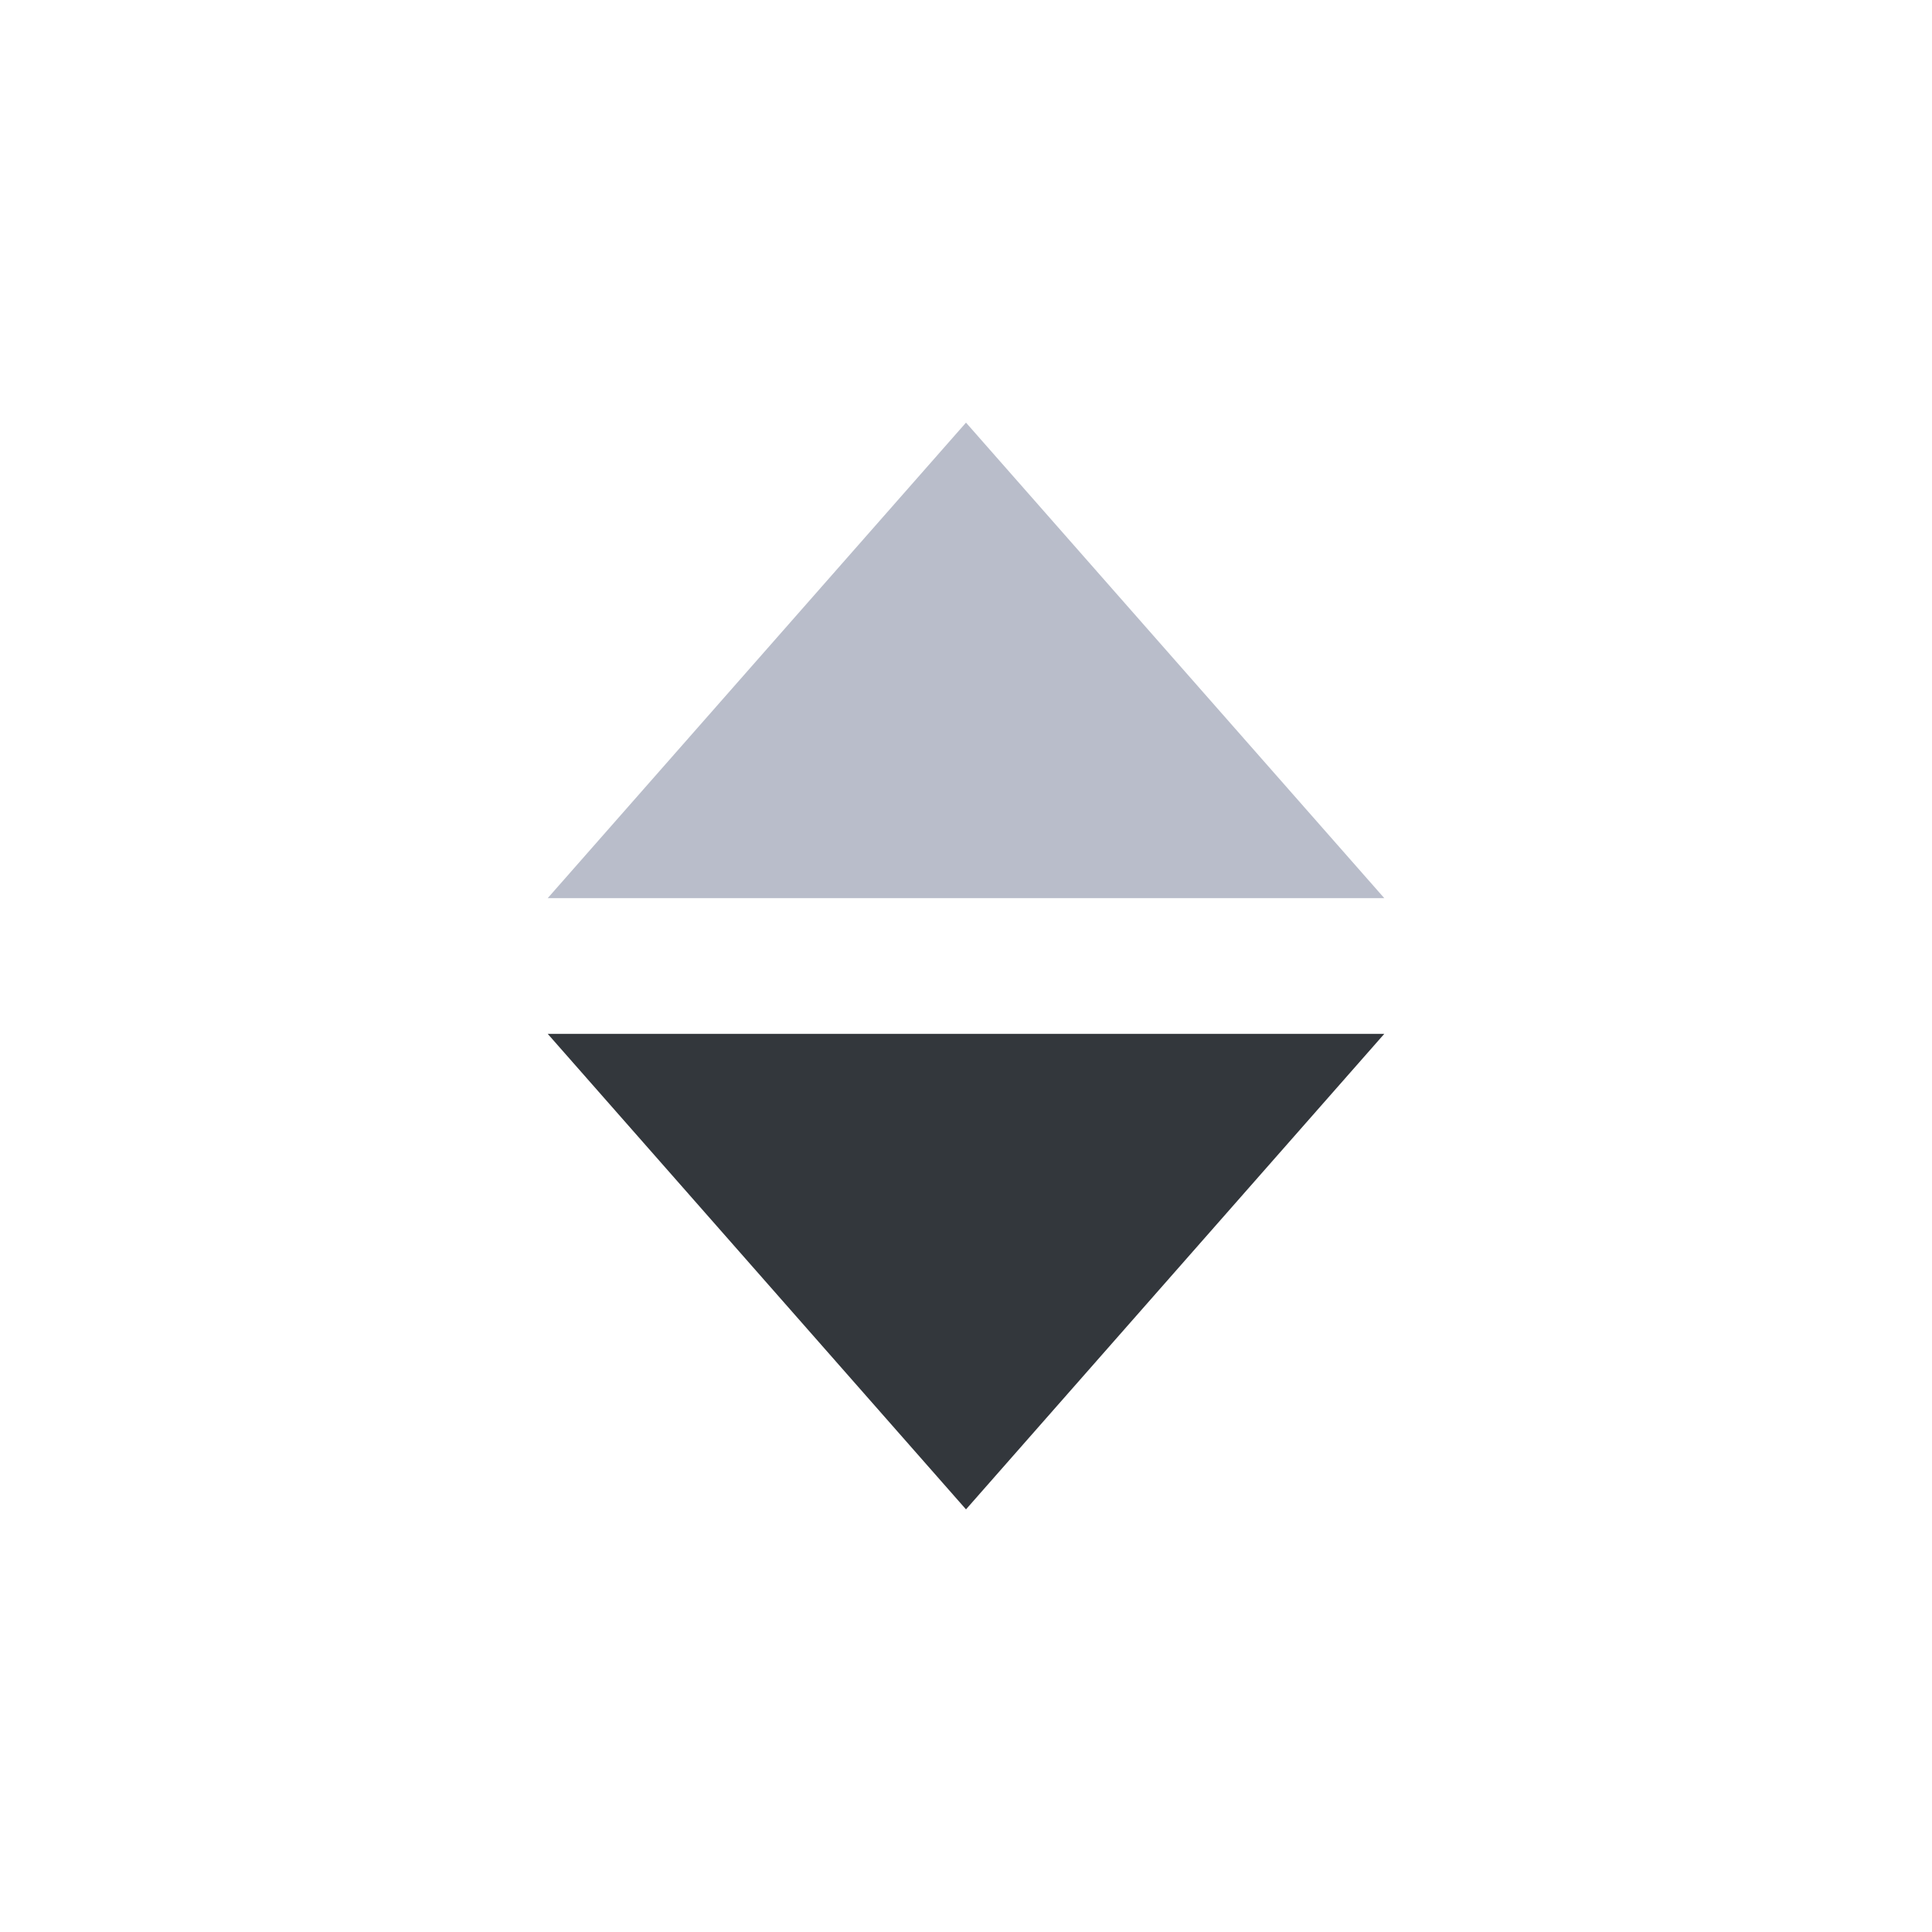 <svg width="16" height="16" viewBox="0 0 16 16" fill="#000000" xmlns="http://www.w3.org/2000/svg">
<path class="asc" fill="#B9BDCA" d="M8 3.5L11.464 7.438H4.536L8 3.5Z"/>
<path class="desc" fill="#33373C" d="M8 12.5L11.464 8.562H4.536L8 12.5Z"/>
</svg>
